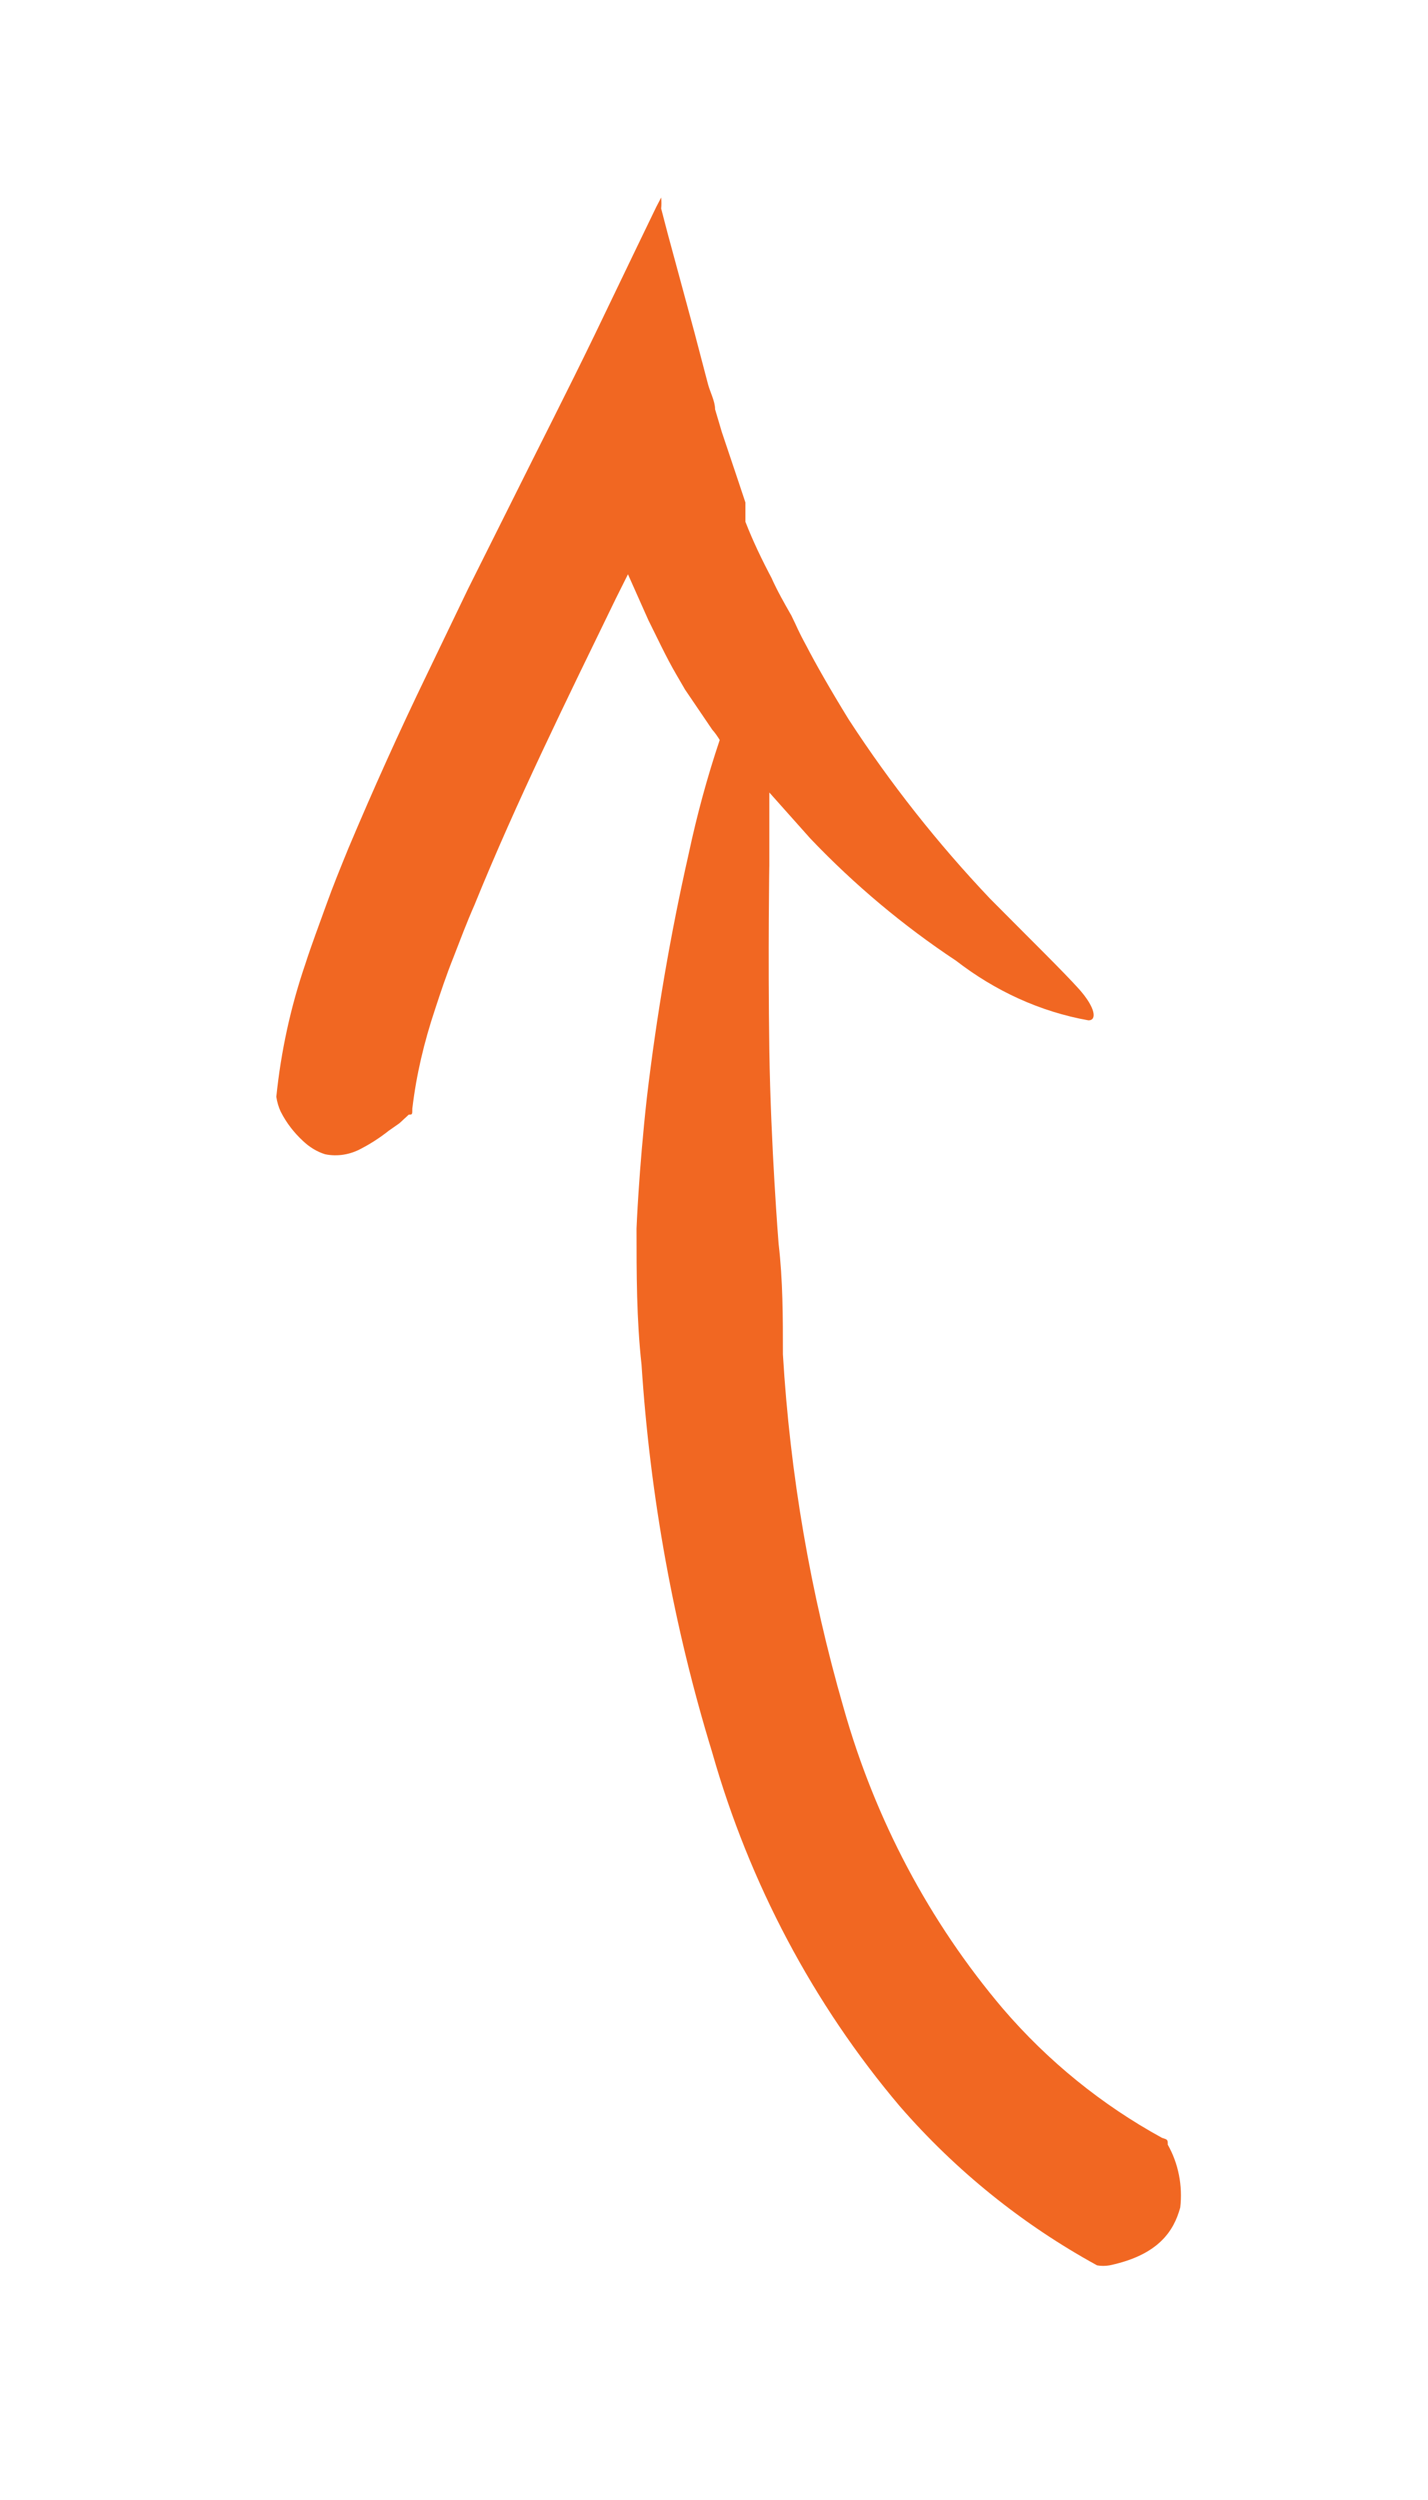 <svg width="4" height="7" viewBox="0 0 4 7" fill="none" xmlns="http://www.w3.org/2000/svg">
<path d="M3.049 2.857C3.073 2.857 3.069 2.822 3.023 2.77C2.977 2.719 2.894 2.638 2.773 2.516C2.627 2.362 2.494 2.194 2.377 2.014C2.326 1.931 2.286 1.861 2.258 1.807C2.247 1.787 2.237 1.767 2.228 1.747L2.217 1.724C2.197 1.689 2.177 1.654 2.161 1.618C2.134 1.567 2.109 1.515 2.088 1.461V1.442V1.43V1.407L2.066 1.341L2.022 1.21L2.003 1.146C2.003 1.123 1.989 1.098 1.983 1.075L1.945 0.93L1.87 0.653L1.852 0.584C1.853 0.574 1.853 0.564 1.852 0.553L1.838 0.58L1.781 0.698L1.666 0.937C1.589 1.096 1.509 1.252 1.432 1.407L1.311 1.649L1.196 1.888C1.119 2.047 1.046 2.209 0.976 2.375C0.954 2.429 0.933 2.48 0.913 2.536C0.893 2.592 0.873 2.644 0.855 2.7C0.814 2.82 0.787 2.944 0.774 3.071C0.776 3.085 0.78 3.099 0.786 3.112C0.802 3.144 0.824 3.172 0.849 3.195C0.867 3.212 0.888 3.225 0.911 3.232C0.945 3.239 0.981 3.233 1.012 3.216C1.039 3.202 1.065 3.185 1.089 3.166L1.119 3.145L1.145 3.121C1.155 3.121 1.155 3.121 1.155 3.104C1.166 3.01 1.188 2.918 1.218 2.828C1.234 2.779 1.25 2.731 1.27 2.681C1.289 2.632 1.307 2.584 1.329 2.534C1.446 2.246 1.587 1.96 1.725 1.676L1.759 1.608L1.816 1.736C1.842 1.788 1.866 1.84 1.894 1.888L1.919 1.931L1.995 2.043C2.003 2.052 2.01 2.062 2.016 2.072C1.981 2.176 1.952 2.283 1.929 2.391C1.878 2.616 1.839 2.844 1.812 3.073C1.789 3.28 1.783 3.44 1.783 3.44C1.783 3.566 1.783 3.695 1.797 3.821C1.821 4.19 1.887 4.555 1.995 4.907C2.099 5.273 2.278 5.611 2.52 5.897C2.678 6.079 2.865 6.229 3.073 6.343C3.084 6.345 3.096 6.345 3.108 6.343C3.245 6.314 3.288 6.247 3.306 6.181C3.313 6.12 3.301 6.058 3.271 6.005C3.271 5.991 3.271 5.991 3.255 5.986C3.087 5.894 2.936 5.772 2.809 5.624C2.603 5.381 2.451 5.094 2.363 4.782C2.27 4.46 2.213 4.128 2.193 3.792C2.193 3.688 2.193 3.585 2.181 3.483C2.181 3.483 2.159 3.21 2.155 2.94C2.151 2.671 2.155 2.404 2.155 2.426C2.155 2.352 2.155 2.281 2.155 2.219L2.27 2.348C2.393 2.477 2.53 2.592 2.678 2.69C2.788 2.775 2.914 2.833 3.049 2.857Z" fill="#F16722"/>
</svg>
